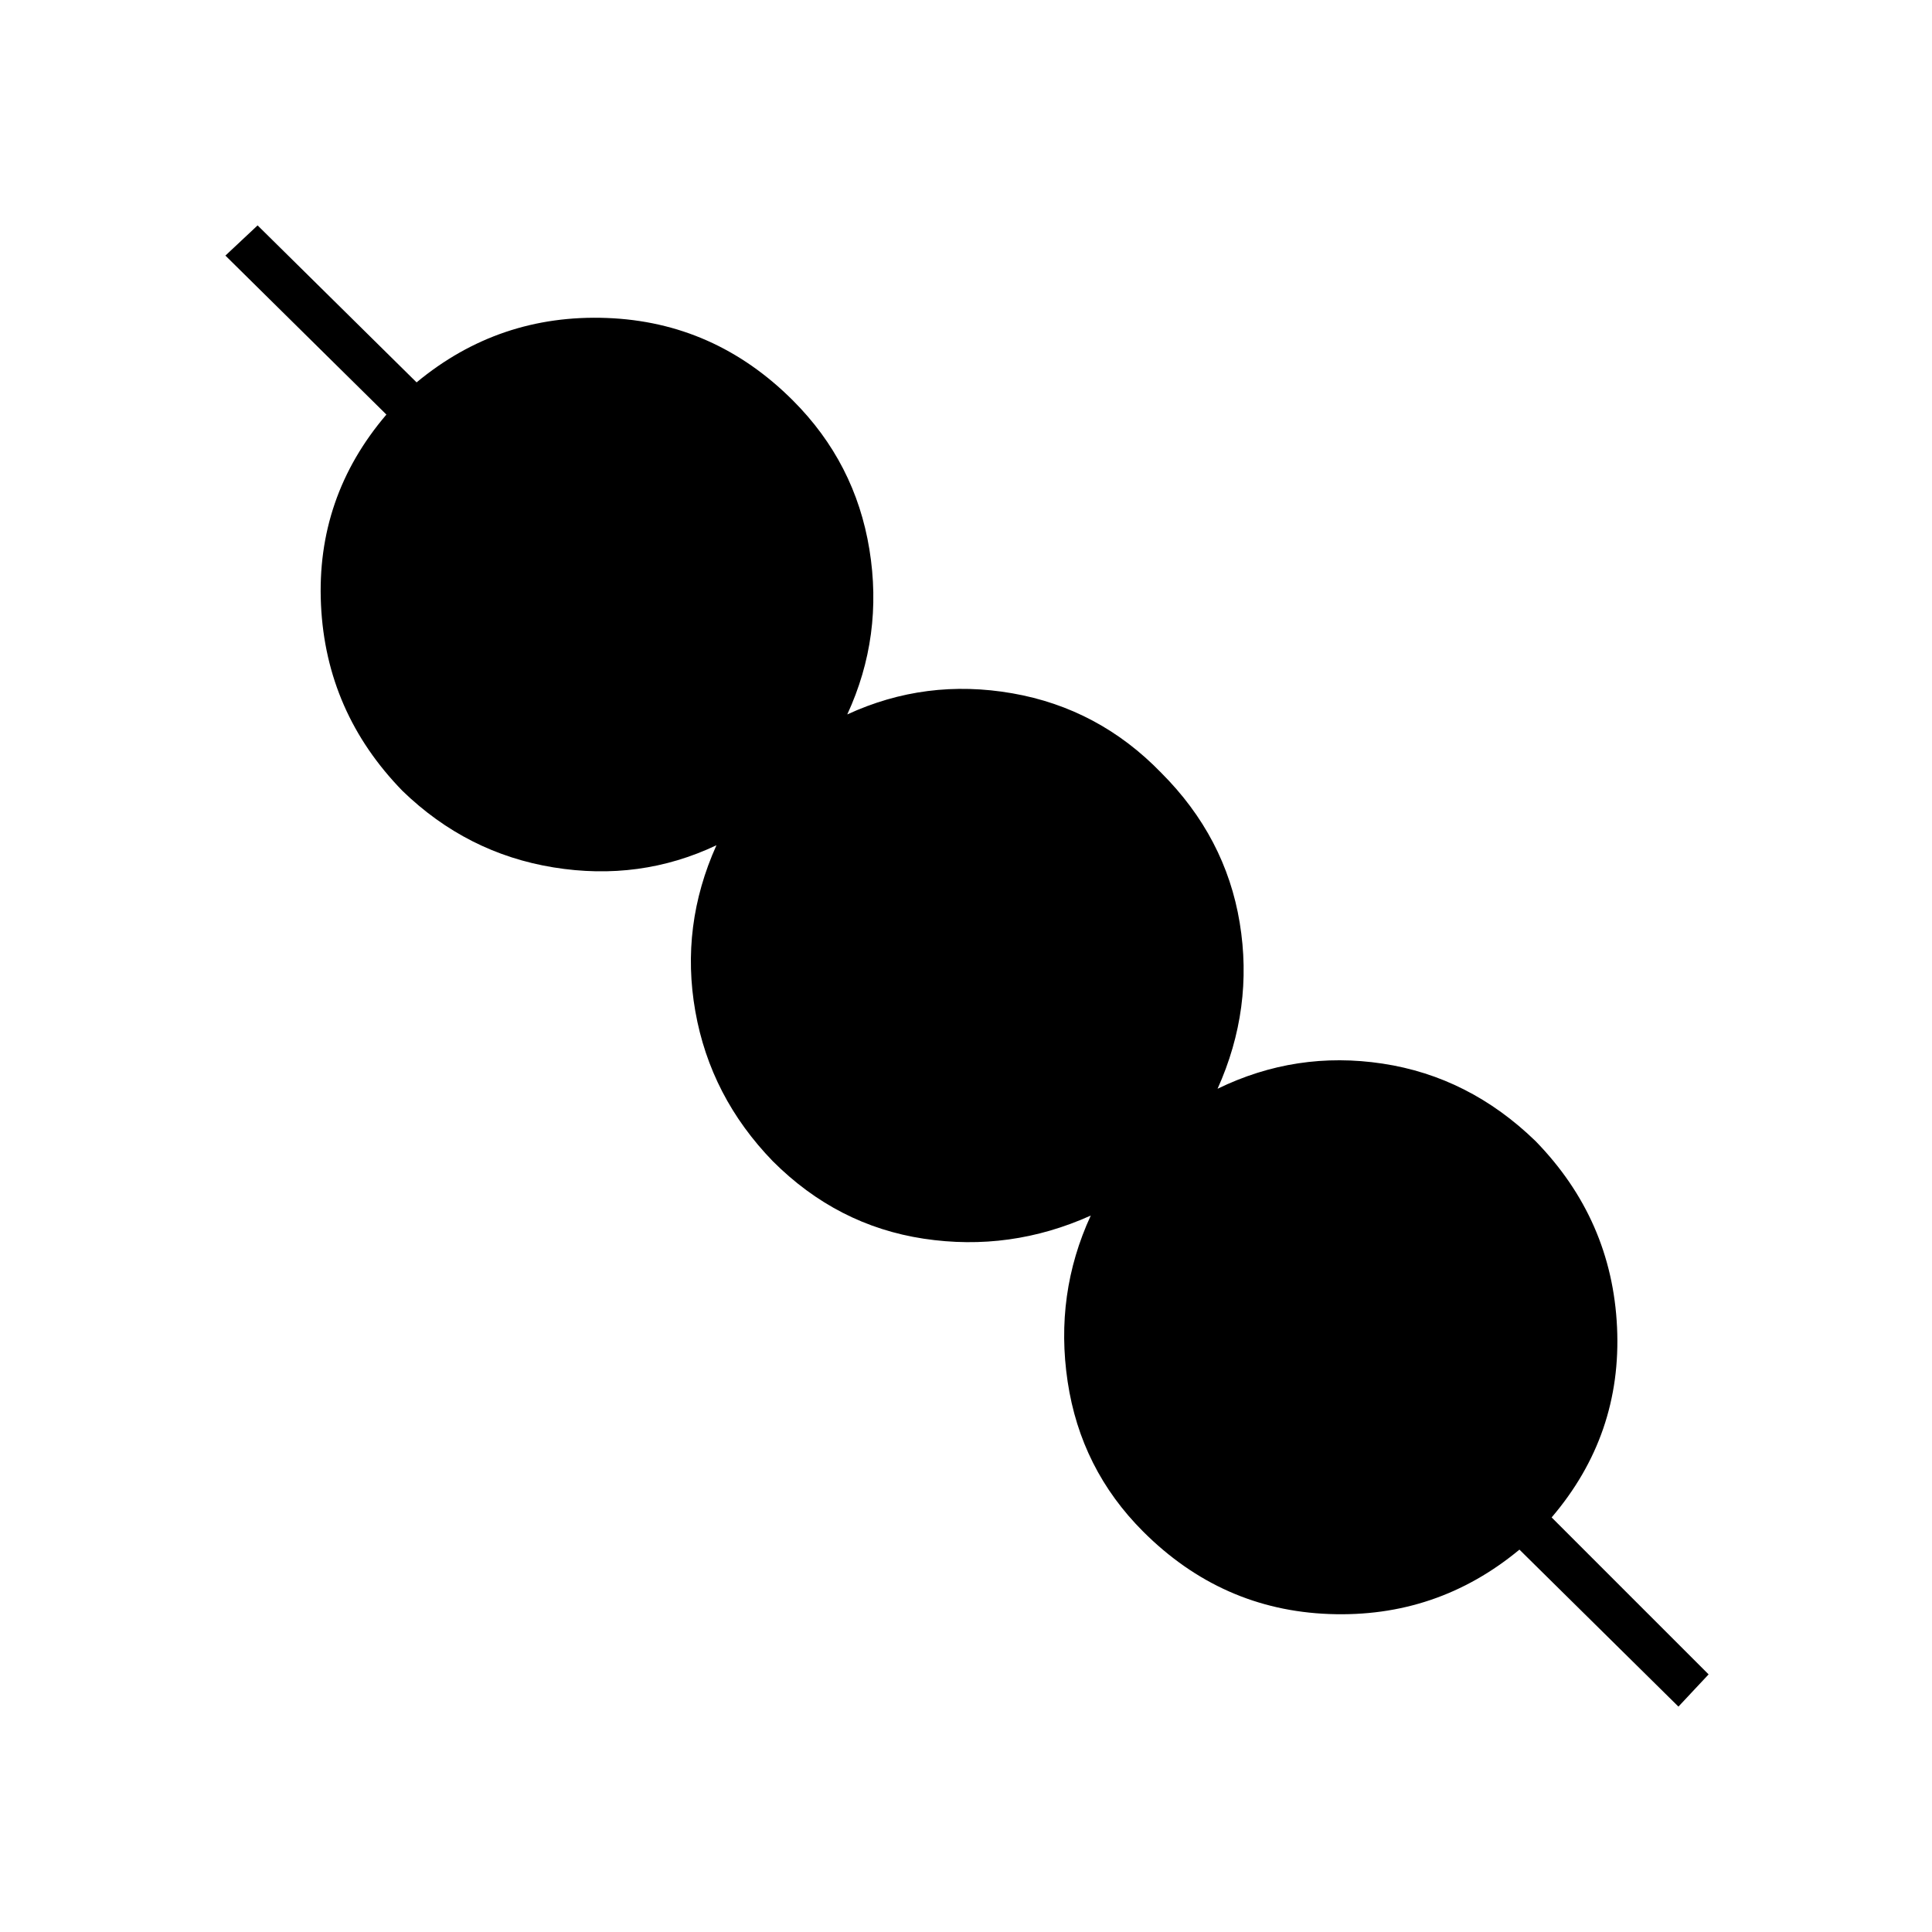<svg xmlns="http://www.w3.org/2000/svg" height="48" viewBox="0 -960 960 960" width="48"><path d="m834-112-79-78q-41 34-94.5 32T568-199q-31-31-37.5-74.5T542-356q-40 18-83 11.5T384-383q-31-32-38.5-74.5T356-540q-38 18-81 11t-75-38q-38-39-40.5-92.5T192-754l-80-79 16-15 79 78q41-34 94.5-32t92.5 41q31 31 38 74t-11 82q39-18 82-10.5t74 39.5q32 32 39 74.5T605-419q39-19 82-12.5t76 38.5q38 39 40.5 92.5T771-206l78 78-15 16Z"/></svg>